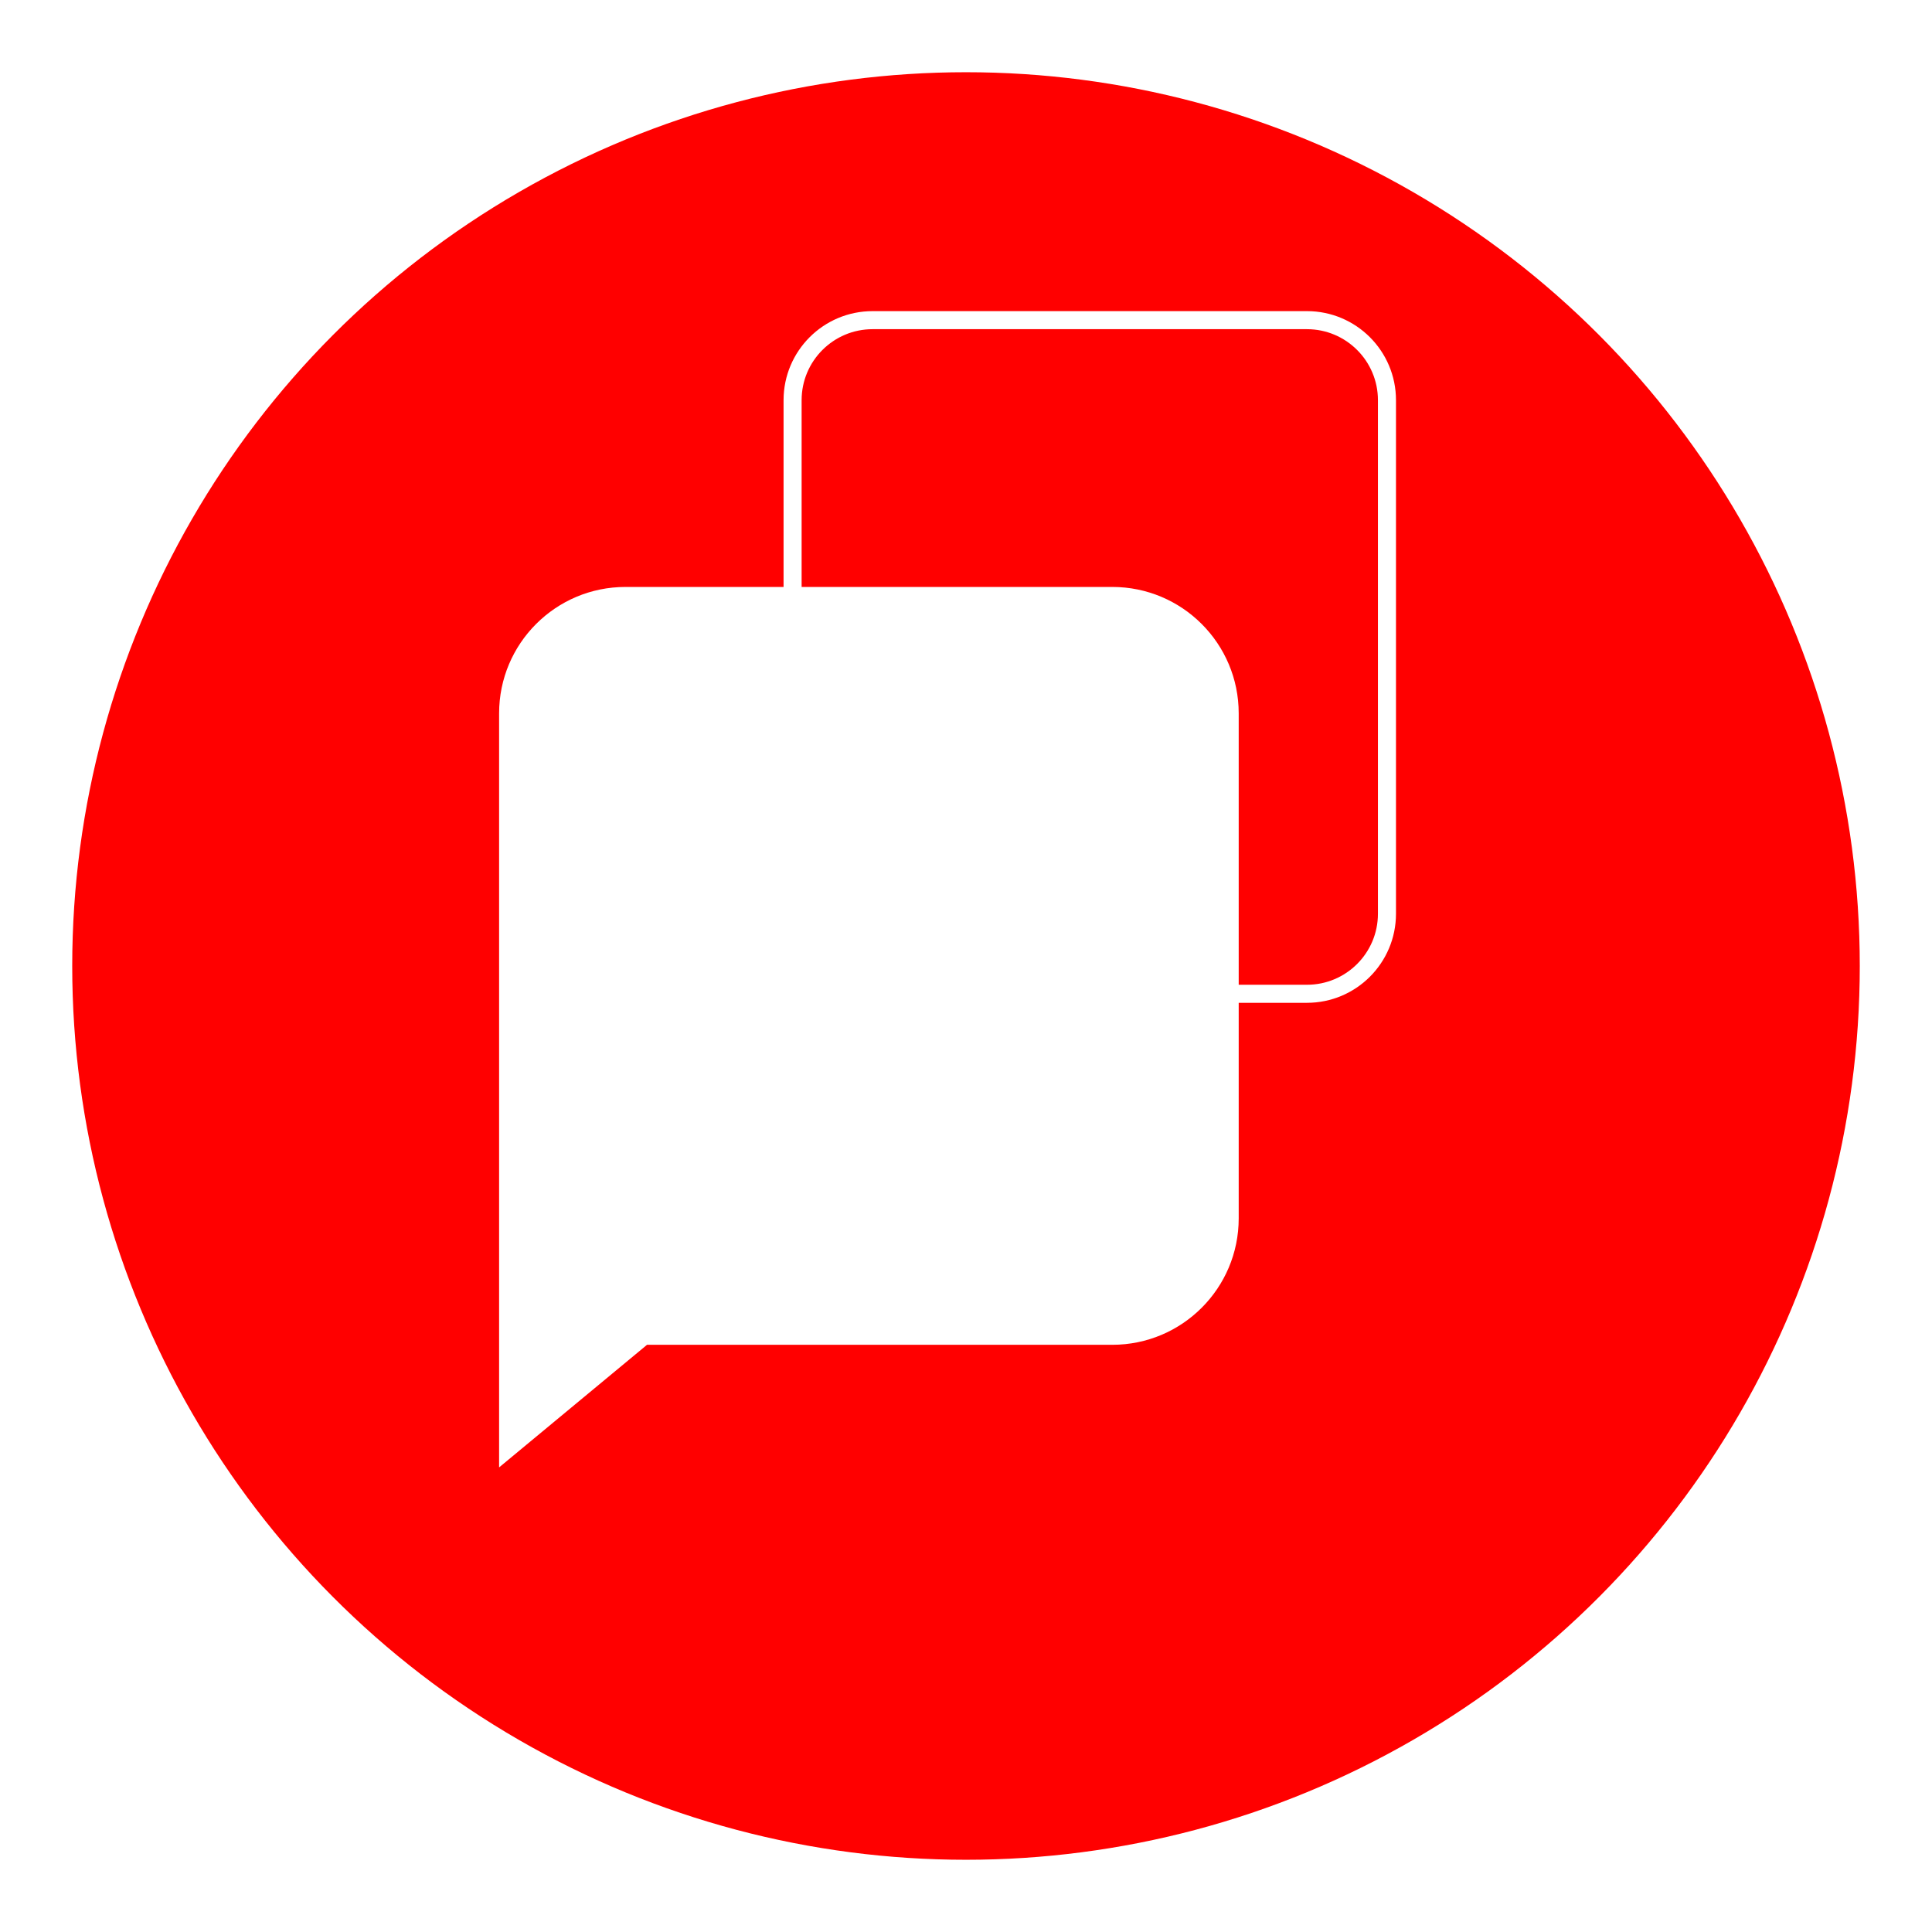 <svg width="107" height="107" viewBox="0 0 107 107" fill="none" xmlns="http://www.w3.org/2000/svg">
<g filter="url(#filter0_d_4002_833)">
<circle cx="53.5" cy="49.5" r="49.5" fill="#FF0000"/>
</g>
<path fill-rule="evenodd" clip-rule="evenodd" d="M34.642 32.507C30.776 32.507 27.642 35.641 27.642 39.507V74.479H61.603C65.469 74.479 68.603 71.345 68.603 67.479V39.507C68.603 35.642 65.469 32.507 61.603 32.507H34.642ZM27.642 74.479V81.269L35.834 74.479H27.642Z" fill="white"/>
<path d="M43.896 55.039V22.164C43.896 19.716 45.88 17.731 48.328 17.731H72.382C74.83 17.731 76.814 19.716 76.814 22.164V50.606C76.814 53.055 74.83 55.039 72.382 55.039H43.896ZM43.896 55.039V61.075L50.479 55.039L43.896 55.039Z" stroke="white"/>
<defs>
<filter id="filter0_d_4002_833" x="0" y="0" width="107" height="107" filterUnits="userSpaceOnUse" color-interpolation-filters="sRGB">
<feFlood flood-opacity="0" result="BackgroundImageFix"/>
<feColorMatrix in="SourceAlpha" type="matrix" values="0 0 0 0 0 0 0 0 0 0 0 0 0 0 0 0 0 0 127 0" result="hardAlpha"/>
<feOffset dy="4"/>
<feGaussianBlur stdDeviation="2"/>
<feComposite in2="hardAlpha" operator="out"/>
<feColorMatrix type="matrix" values="0 0 0 0 0 0 0 0 0 0 0 0 0 0 0 0 0 0 0.25 0"/>
<feBlend mode="normal" in2="BackgroundImageFix" result="effect1_dropShadow_4002_833"/>
<feBlend mode="normal" in="SourceGraphic" in2="effect1_dropShadow_4002_833" result="shape"/>
</filter>
</defs>
</svg>

